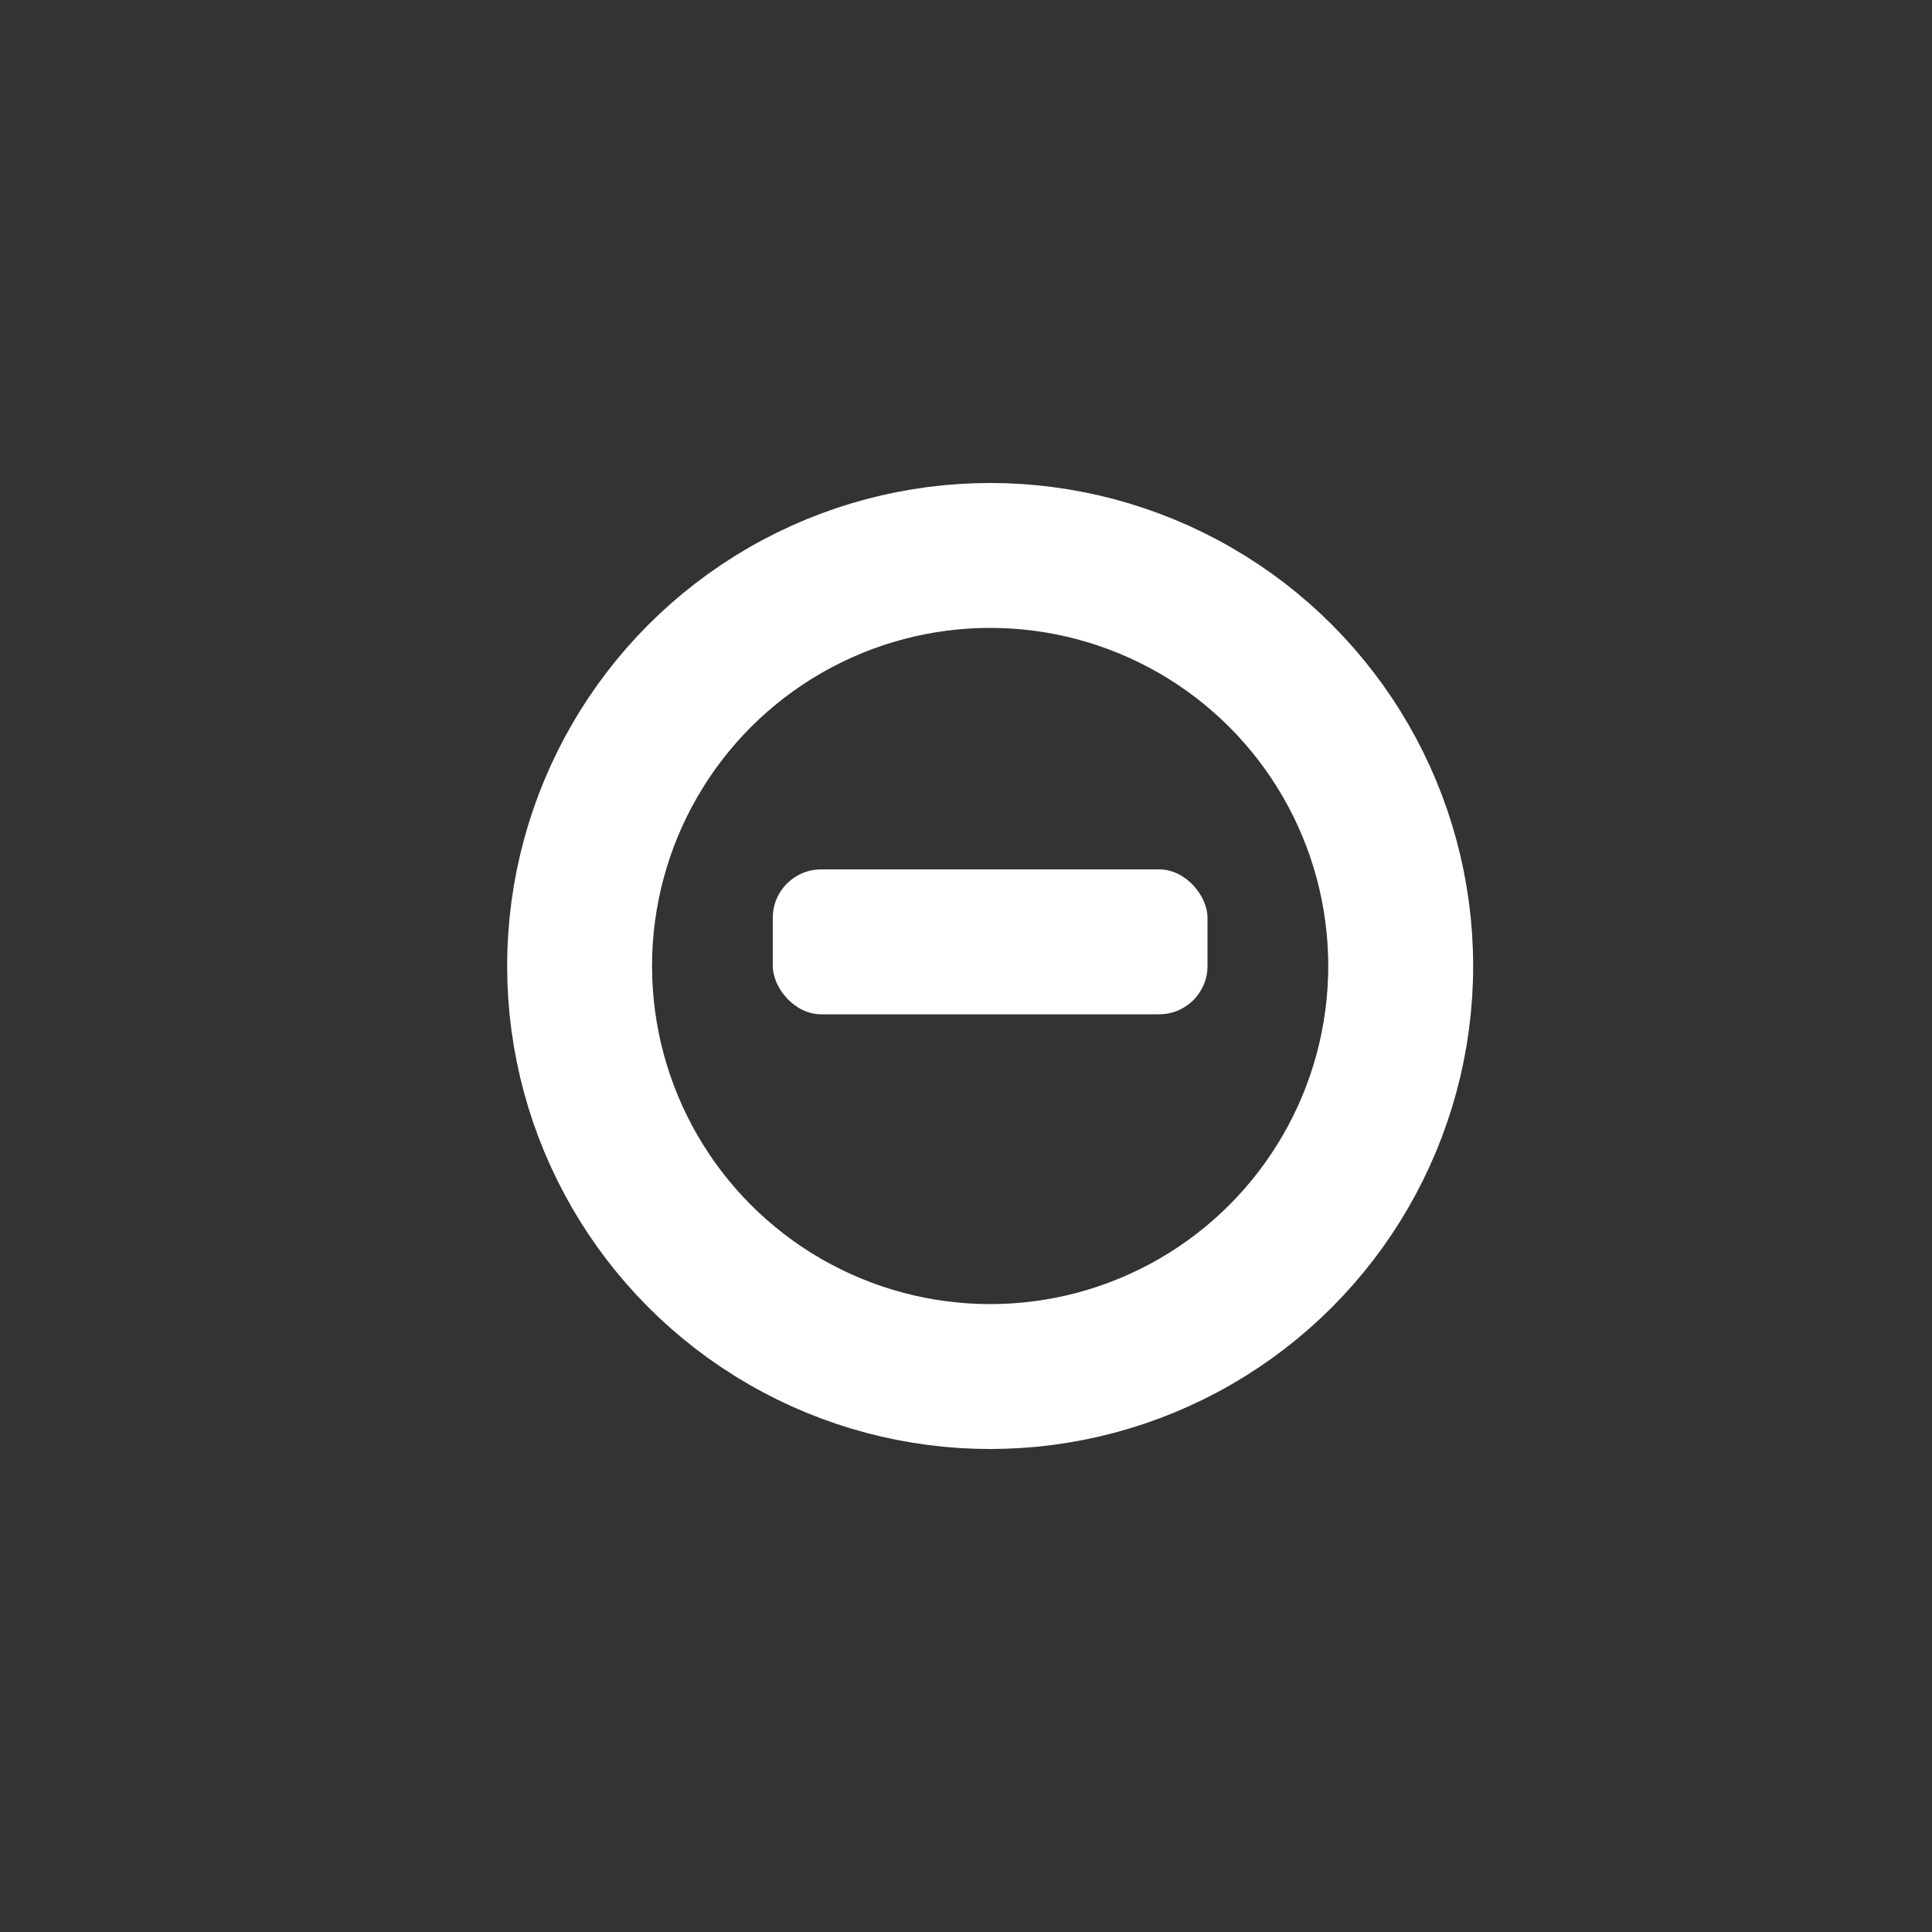 <?xml version="1.0" encoding="UTF-8"?>
<svg width="40px" height="40px" viewBox="0 0 40 40" version="1.1" xmlns="http://www.w3.org/2000/svg" xmlns:xlink="http://www.w3.org/1999/xlink">
    <rect x="0" y="0" width="40" height="40" fill="#333333" stroke="none"/>
    <!-- Generator: Sketch 61.2 (89653) - https://sketch.com -->
    <title>中止</title>
    <desc>Created with Sketch.</desc>
    <g id="CI" stroke="none" stroke-width="1" fill="none" fill-rule="evenodd">
        <g id="持续集成构建-构建过程-状态汇总" transform="translate(-148, -354)">
            <g id="编组备份-3" transform="translate(147, 354)">
                <g id="编组-7">
                    <g id="编组-10" transform="translate(0.5, 0)">
                        <circle id="椭圆形" stroke="#FFFFFF" stroke-width="3" cx="21" cy="20" r="8.5"></circle>
                        <rect id="矩形" fill="#FFFFFF" x="16.5" y="18" width="9" height="3" rx="1"></rect>
                    </g>
                </g>
            </g>
        </g>
    </g>
</svg>